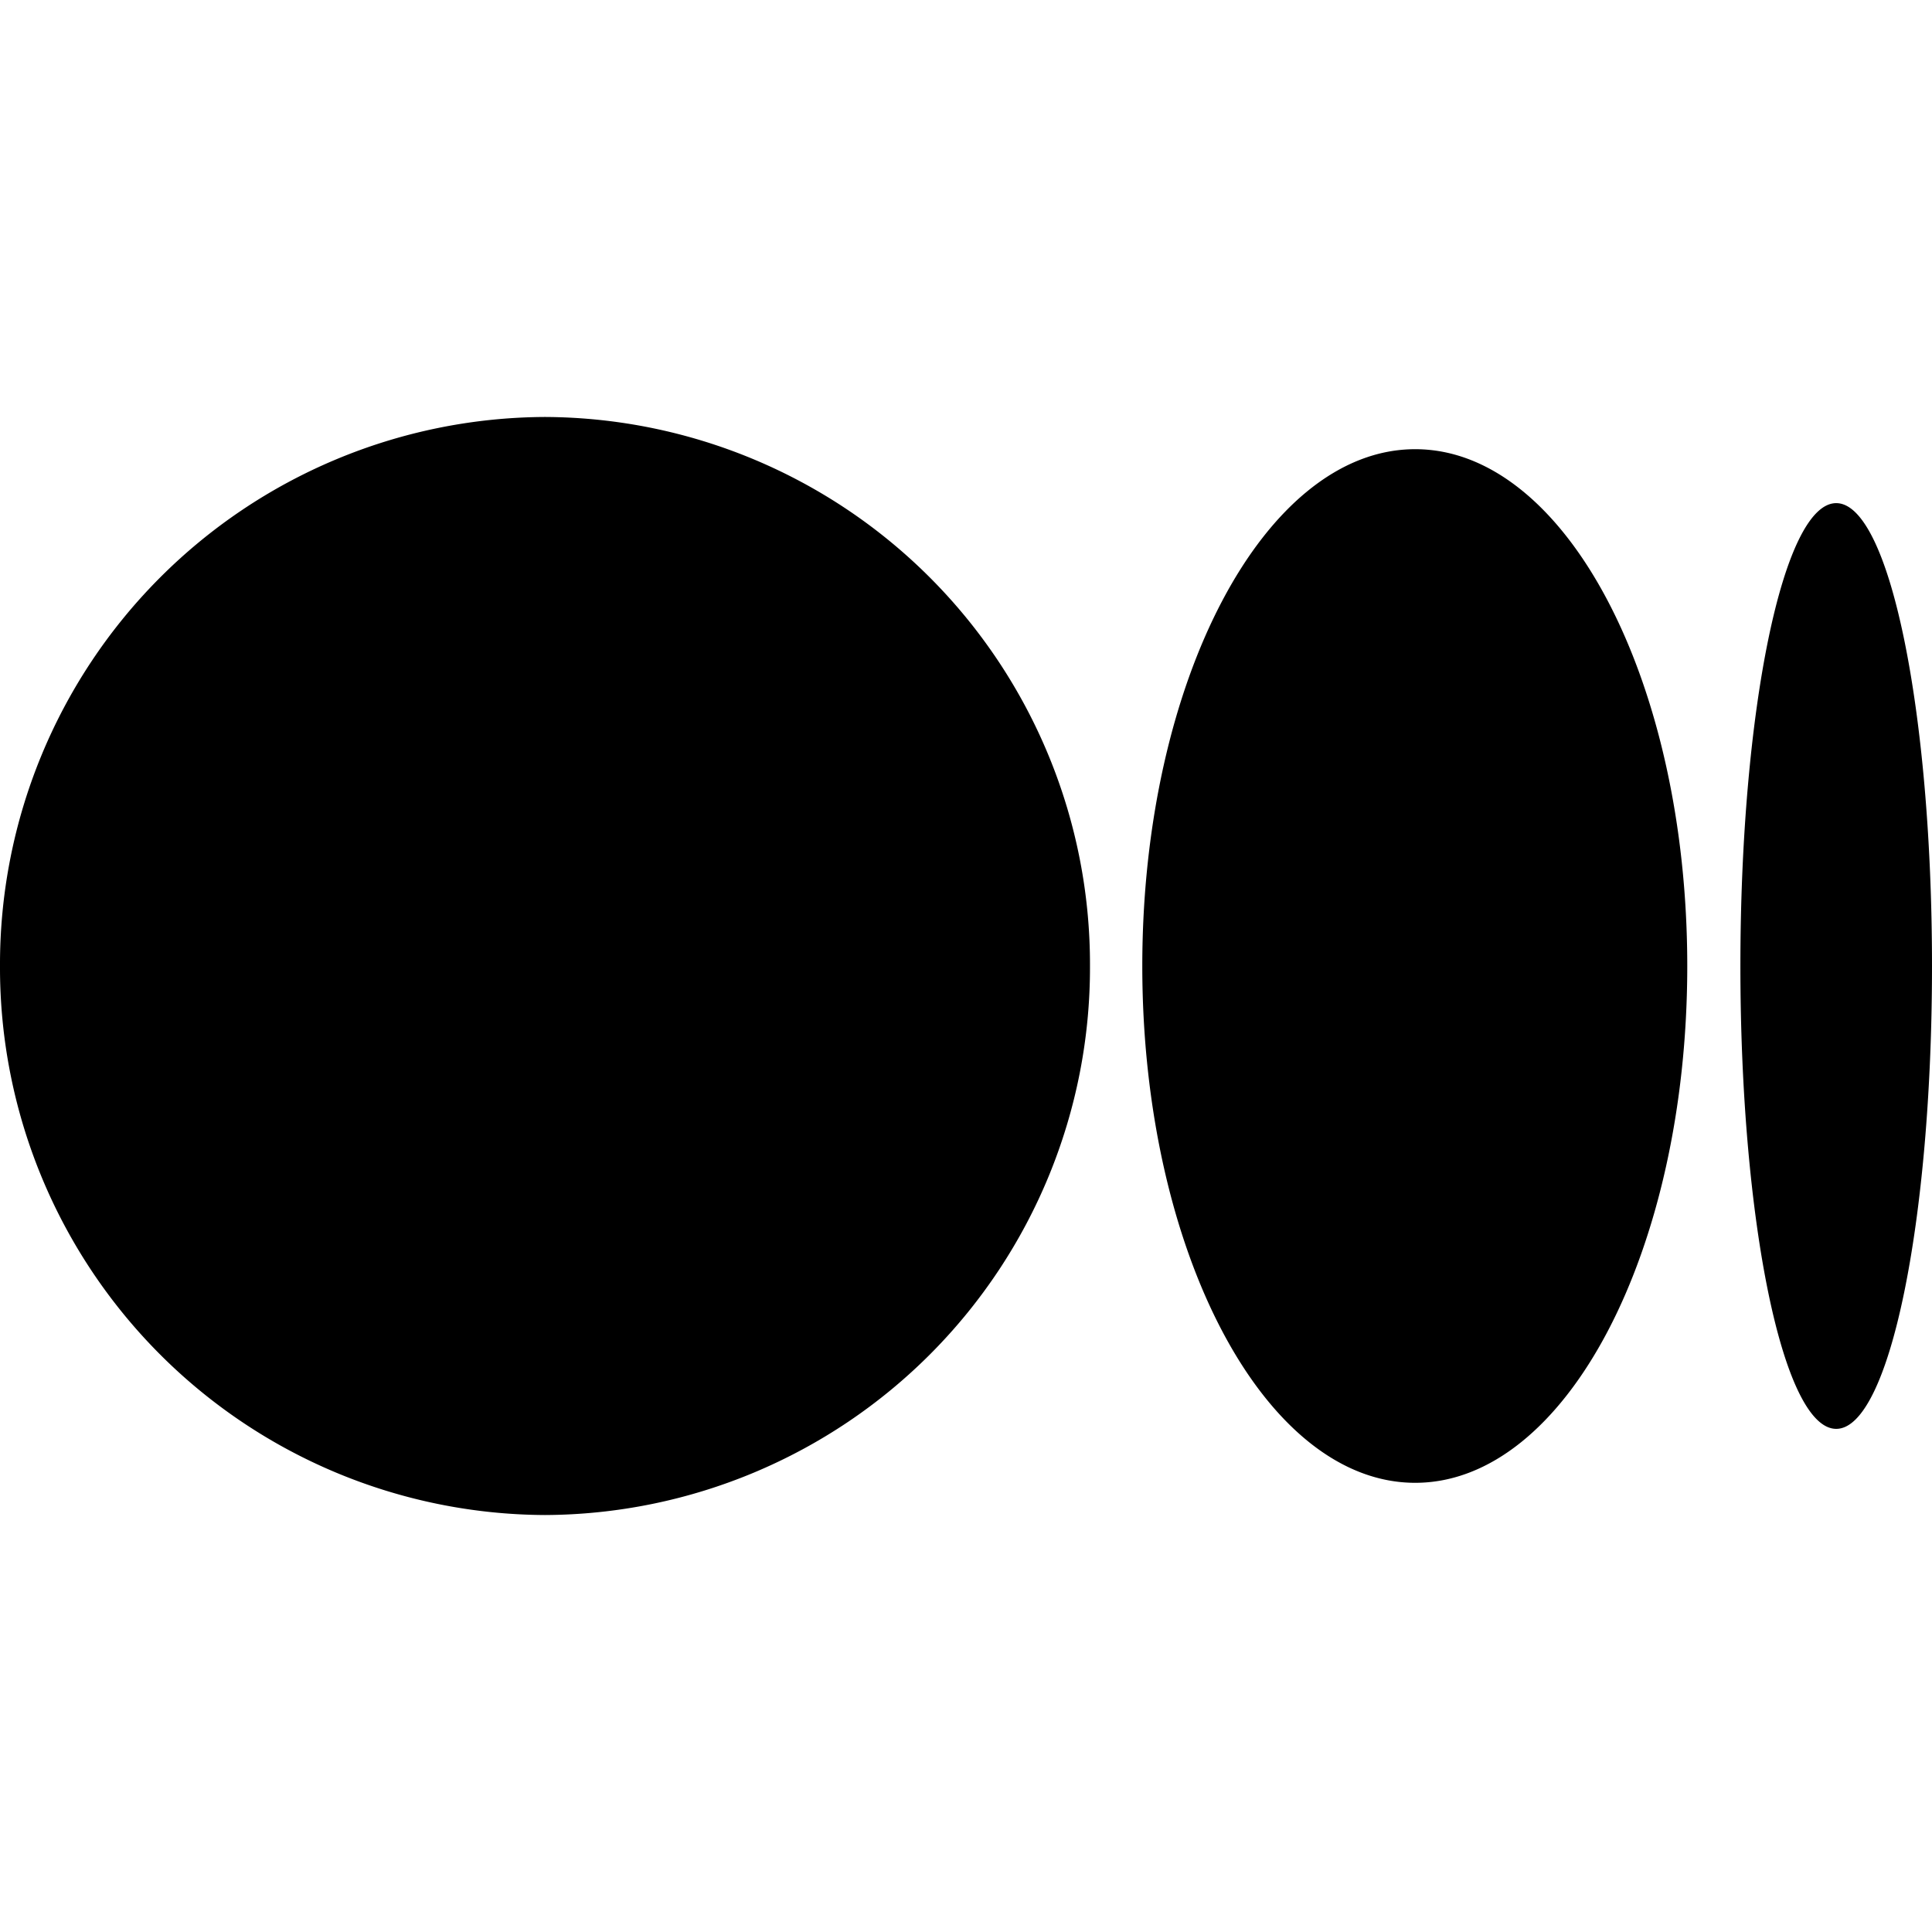 <svg xmlns="http://www.w3.org/2000/svg" xmlns:xlink="http://www.w3.org/1999/xlink" fill="currentColor" viewBox="0 0 40 40"><g clip-path="url(#a)"><path d="M22.567 20a11.333 11.333 0 0 1-11.284 11.367A11.333 11.333 0 0 1 0 20 11.333 11.333 0 0 1 11.283 8.633 11.333 11.333 0 0 1 22.567 20m12.366 0c0 5.9-2.516 10.7-5.633 10.7s-5.65-4.8-5.65-10.7S26.183 9.3 29.3 9.3s5.633 4.8 5.633 10.7M40 20c0 5.283-.883 9.583-1.983 9.583s-1.984-4.3-1.984-9.583.884-9.583 1.984-9.583S40 14.717 40 20"/></g><defs><clipPath id="a"><path d="M0 0h40v40H0z"/></clipPath></defs></svg>